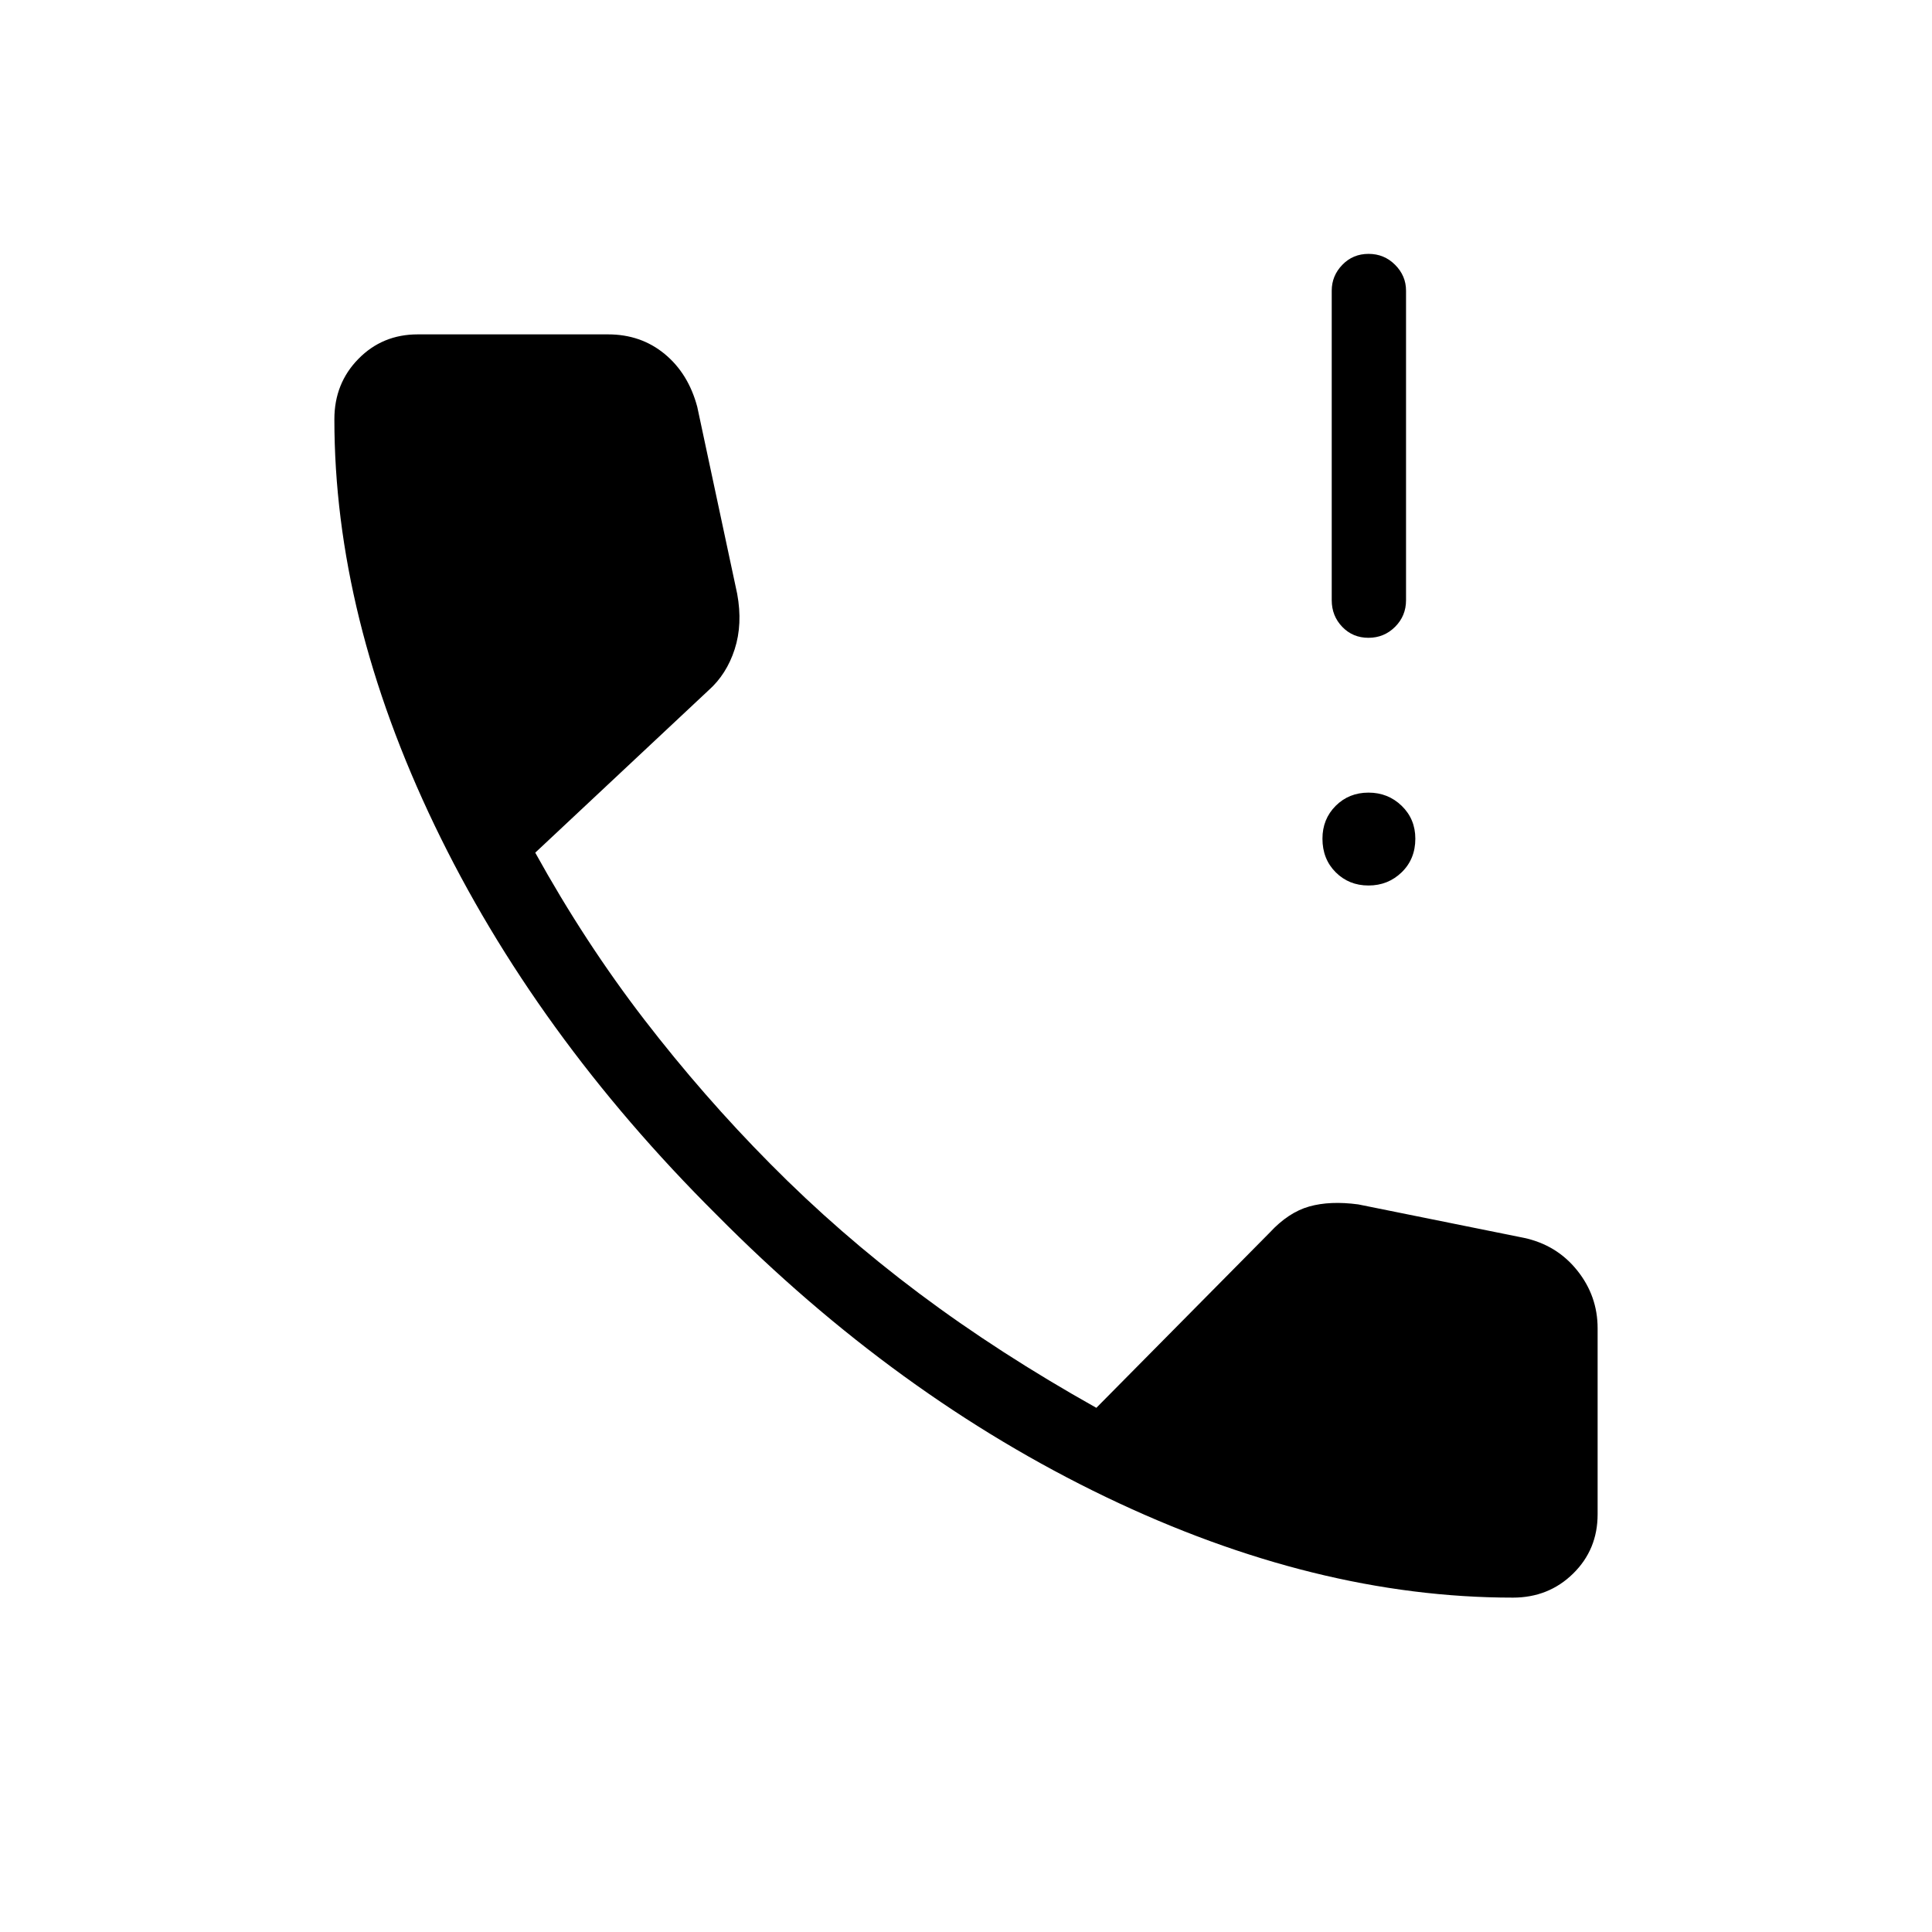 <svg xmlns="http://www.w3.org/2000/svg" height="24" viewBox="0 -960 960 960" width="24"><path d="M679.97-643.08q-7.78 0-13.01-5.44-5.23-5.44-5.23-13.21v-153.85q0-7.38 5.26-12.82 5.26-5.45 13.04-5.45 7.78 0 13.2 5.45 5.42 5.44 5.42 12.82v153.85q0 7.77-5.45 13.21-5.45 5.44-13.23 5.44ZM680-520q-9.73 0-16.31-6.58-6.57-6.57-6.57-16.69 0-9.73 6.57-16.31 6.58-6.57 16.31-6.57 9.73 0 16.5 6.57 6.77 6.58 6.77 16.31 0 10.12-6.77 16.69Q689.73-520 680-520Zm71.69 353.85q-98.07 0-202.15-49.98-104.08-49.99-193.5-140.29-90.31-89.81-140.1-193.5-49.79-103.7-49.79-201.77 0-17.83 11.95-29.99 11.94-12.17 29.44-12.17h94.61q16.31 0 28.1 9.72 11.79 9.71 16.21 26.28l19.85 92.93q2.77 15.04-1.25 27.52T352-616.92l-86.04 80.61q24.73 44.69 54.17 82.93 29.45 38.23 62.6 71.65 34.23 34.61 73.94 64.38 39.71 29.77 88.1 56.89l86.15-87.08q9.27-10.04 19.62-12.96 10.34-2.92 24.38-1.04l82.31 16.62q16.31 3.5 26.46 16.17 10.16 12.67 10.16 28.75v92.46q0 17.5-12.17 29.44-12.16 11.95-29.99 11.95Z"/></svg>